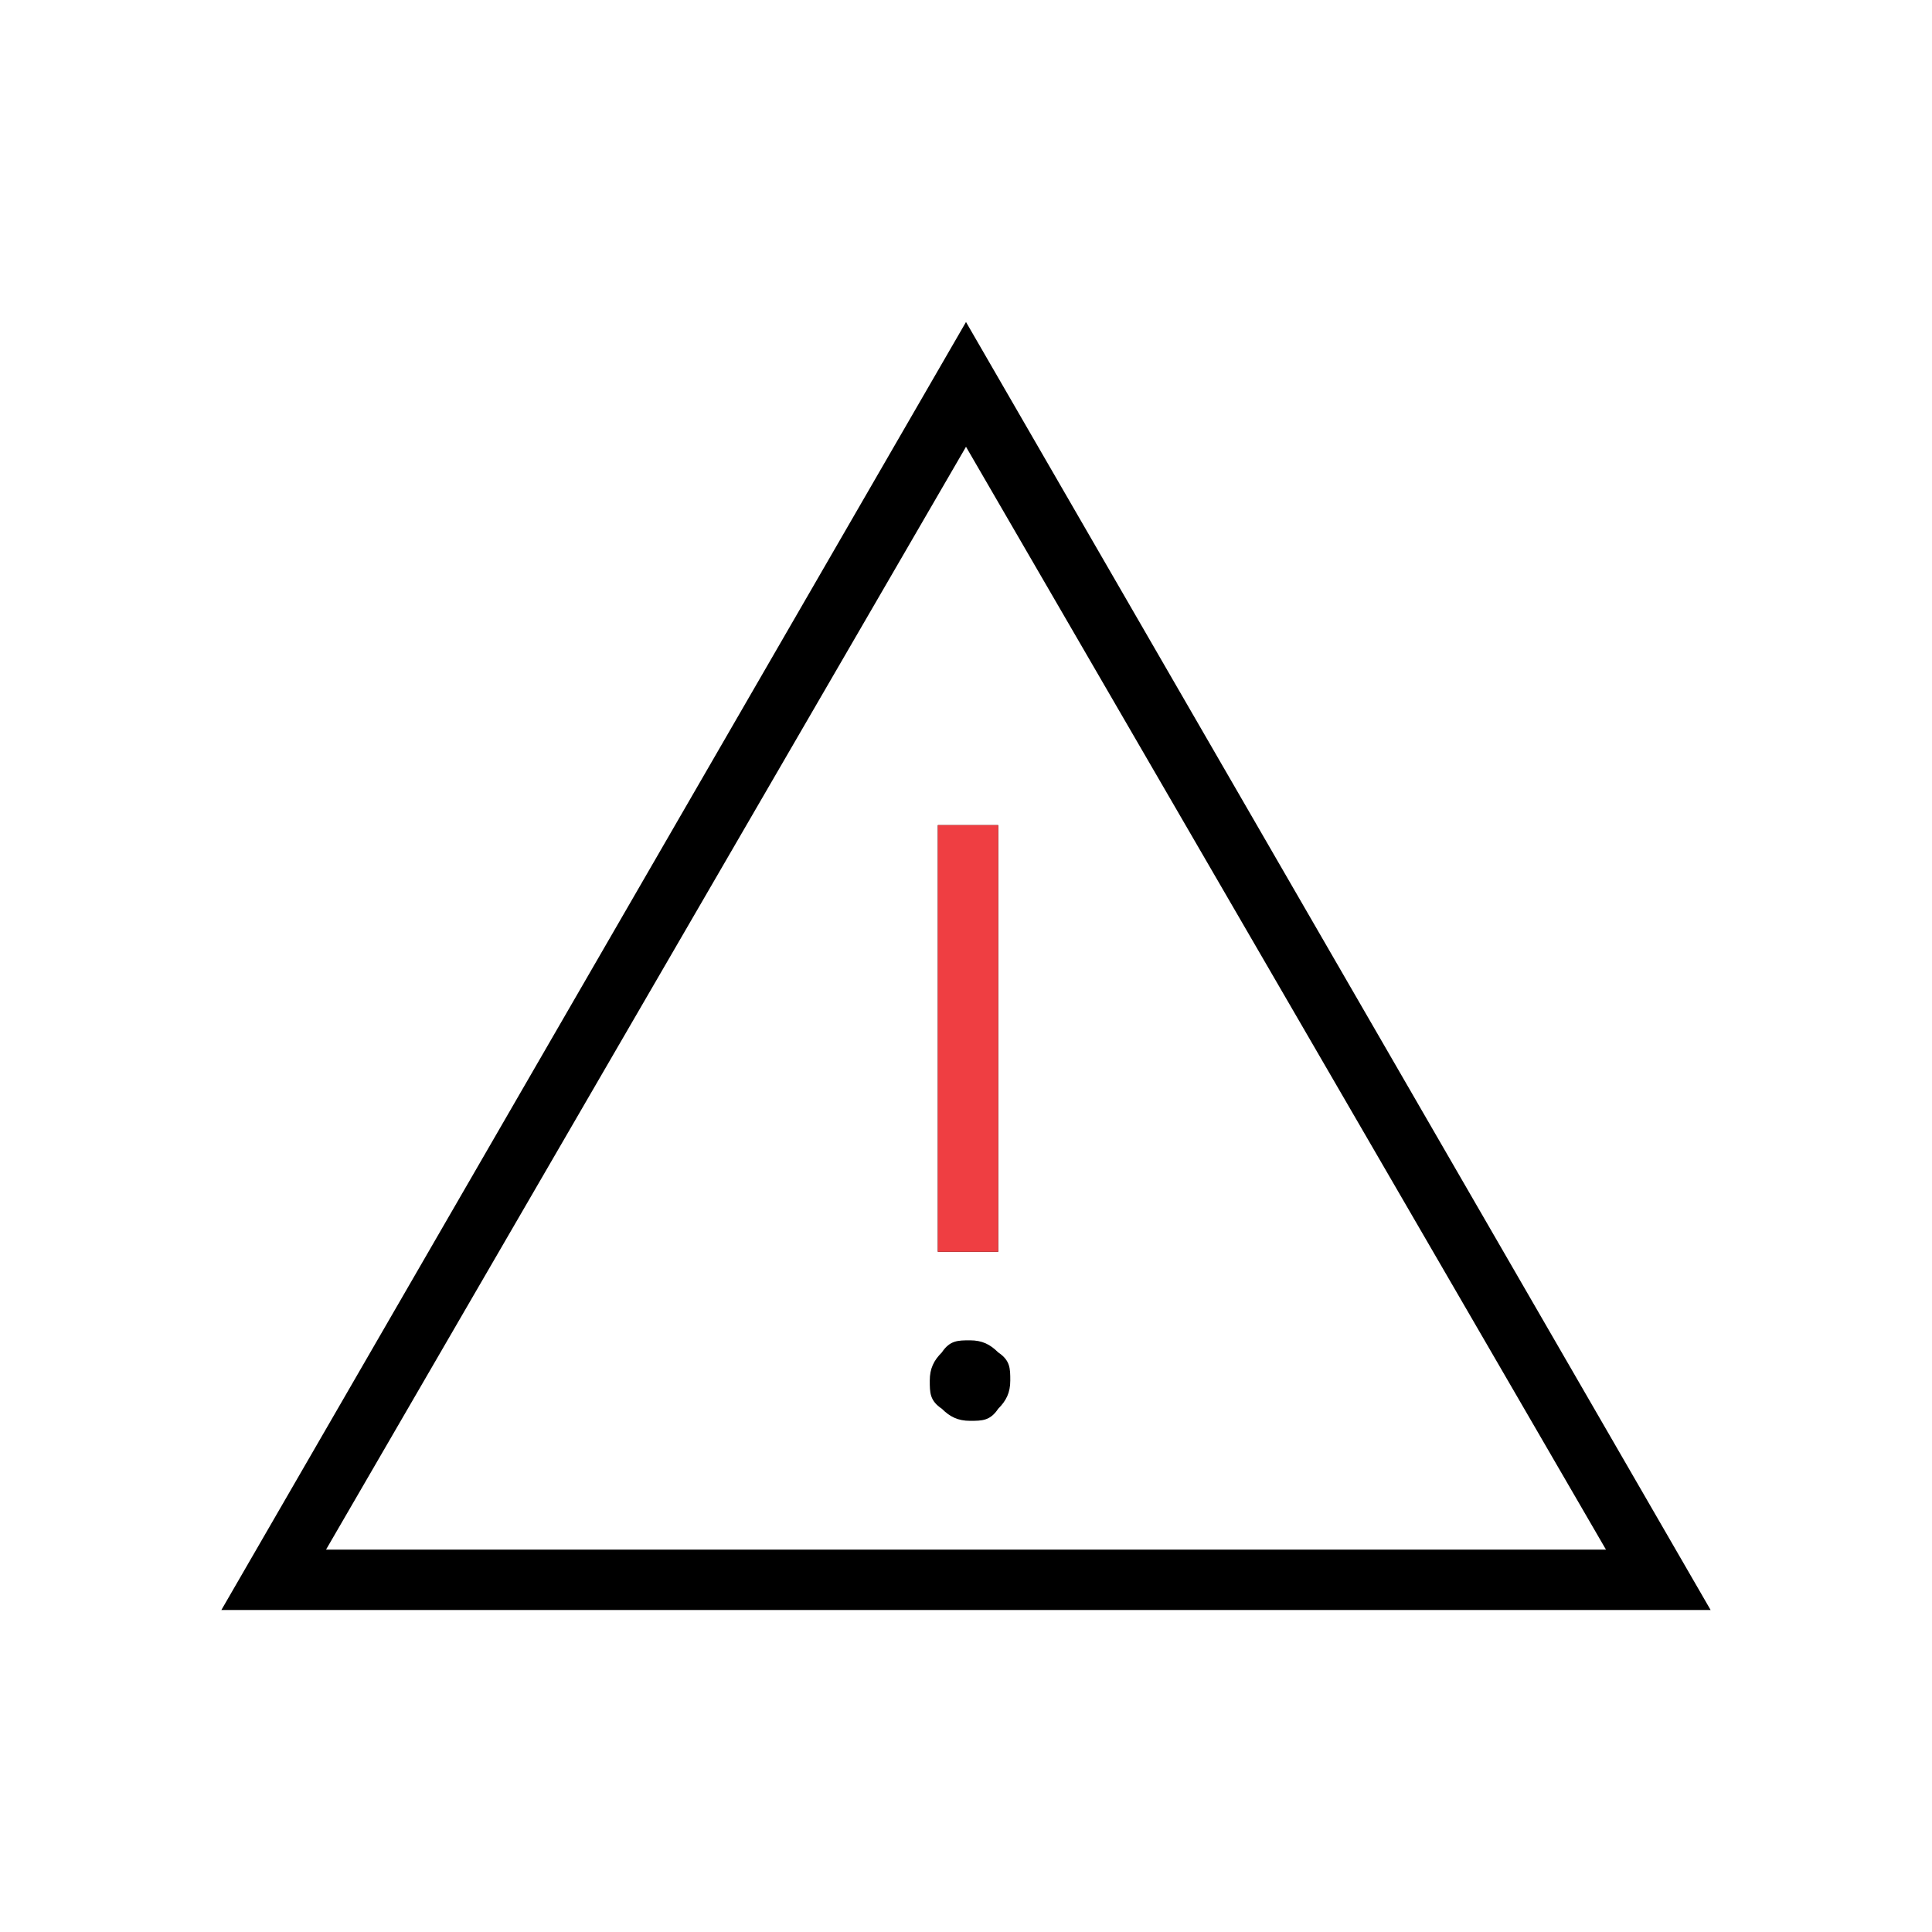 <?xml version="1.0" encoding="UTF-8"?><svg id="a" xmlns="http://www.w3.org/2000/svg" viewBox="0 0 48 48"><defs><style>.d{fill:#ef3e42;}</style></defs><g id="b"><g id="c"><path d="M5.5,40L24,8l18.5,32H5.5ZM8.1,38.5h31.8l-15.9-27.4-15.9,27.4ZM24.1,35.3c.3,0,.5,0,.7-.3.2-.2.3-.4.3-.7s0-.5-.3-.7c-.2-.2-.4-.3-.7-.3s-.5,0-.7.3c-.2.2-.3.4-.3.7s0,.5.3.7c.2.2.4.3.7.3ZM23.3,31.1h1.5v-10.6h-1.5v10.6Z"/><rect class="d" x="23.3" y="20.5" width="1.5" height="10.6"/></g></g></svg>